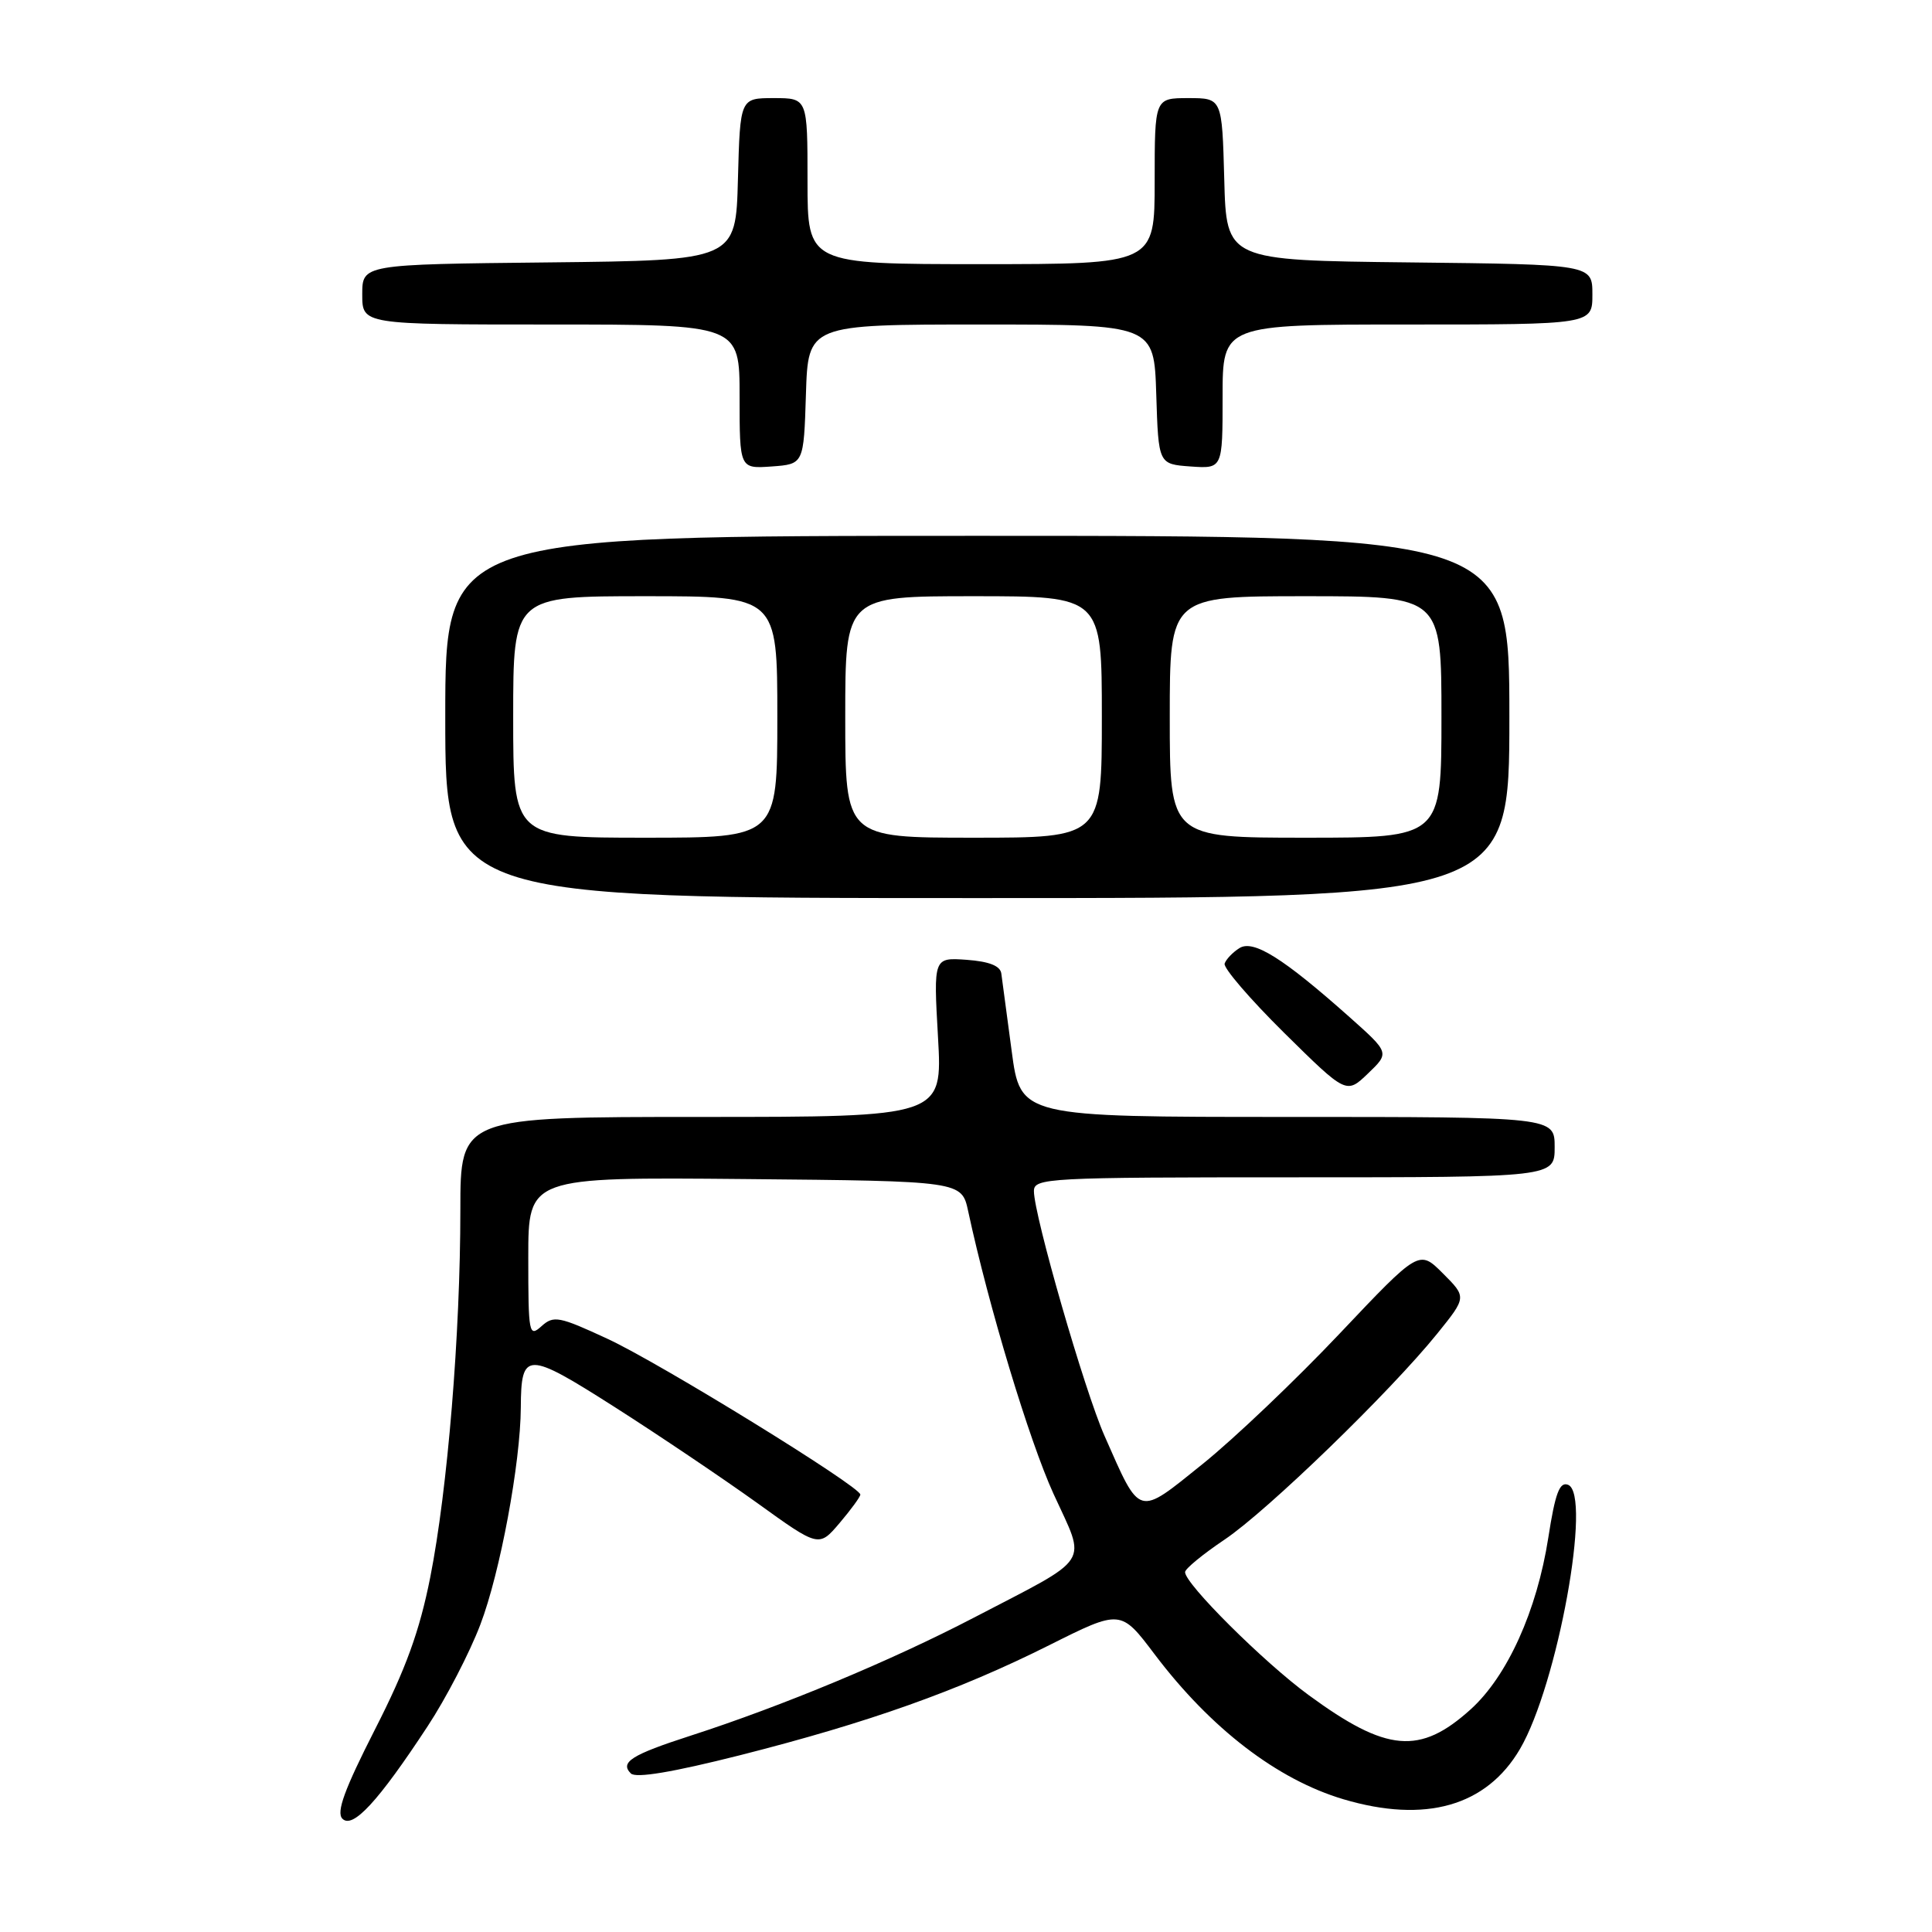 <?xml version="1.0" encoding="UTF-8" standalone="no"?>
<!DOCTYPE svg PUBLIC "-//W3C//DTD SVG 1.1//EN" "http://www.w3.org/Graphics/SVG/1.1/DTD/svg11.dtd" >
<svg xmlns="http://www.w3.org/2000/svg" xmlns:xlink="http://www.w3.org/1999/xlink" version="1.1" viewBox="0 0 256 256">
 <g >
 <path fill="currentColor"
d=" M 56.65 228.76 C 59.09 225.06 62.24 218.98 63.65 215.26 C 66.26 208.43 68.97 193.86 69.01 186.50 C 69.05 179.00 69.77 179.00 81.46 186.45 C 87.31 190.18 95.78 195.89 100.30 199.13 C 108.50 205.04 108.50 205.04 111.25 201.81 C 112.76 200.03 114.00 198.33 114.00 198.04 C 114.00 196.98 87.45 180.62 80.54 177.42 C 74.08 174.42 73.36 174.28 71.75 175.73 C 70.09 177.23 70.00 176.74 70.00 166.64 C 70.00 155.97 70.00 155.97 98.71 156.23 C 127.43 156.50 127.43 156.50 128.29 160.50 C 131.00 173.10 136.38 190.90 139.60 197.95 C 143.97 207.52 144.89 206.09 129.00 214.37 C 118.13 220.03 103.64 226.07 91.50 229.99 C 83.67 232.52 82.11 233.51 83.59 234.99 C 84.25 235.65 89.13 234.83 98.04 232.58 C 115.11 228.25 126.98 224.03 139.00 218.01 C 148.50 213.25 148.50 213.25 153.00 219.21 C 160.43 229.04 169.24 235.80 178.01 238.41 C 188.87 241.63 196.96 239.33 201.40 231.76 C 206.38 223.27 210.98 197.97 207.77 196.74 C 206.65 196.31 206.07 197.87 205.16 203.74 C 203.65 213.44 199.73 222.10 194.88 226.49 C 188.15 232.57 183.75 232.19 173.42 224.62 C 167.48 220.28 156.98 209.83 157.03 208.31 C 157.04 207.86 159.40 205.93 162.27 204.00 C 167.94 200.19 184.24 184.40 190.46 176.69 C 194.34 171.88 194.34 171.88 191.19 168.73 C 188.04 165.58 188.04 165.58 177.49 176.73 C 171.68 182.87 163.52 190.64 159.34 194.00 C 150.65 200.99 151.16 201.14 146.36 190.27 C 143.71 184.29 137.00 161.02 137.00 157.83 C 137.00 156.09 138.74 156.00 171.50 156.00 C 206.00 156.00 206.00 156.00 206.00 152.00 C 206.00 148.00 206.00 148.00 170.60 148.00 C 135.21 148.00 135.21 148.00 134.05 139.25 C 133.41 134.44 132.79 129.82 132.68 129.00 C 132.55 127.98 131.07 127.40 128.09 127.18 C 123.69 126.87 123.69 126.87 124.29 137.43 C 124.89 148.00 124.89 148.00 92.94 148.00 C 61.00 148.00 61.00 148.00 61.00 160.30 C 61.00 176.77 59.31 197.38 57.01 209.00 C 55.59 216.15 53.78 221.14 49.68 229.17 C 45.64 237.11 44.53 240.14 45.37 240.99 C 46.74 242.37 50.11 238.72 56.65 228.76 Z  M 178.82 134.77 C 170.02 126.94 166.07 124.47 164.23 125.63 C 163.34 126.19 162.46 127.11 162.27 127.68 C 162.08 128.25 165.63 132.38 170.16 136.86 C 178.40 144.99 178.40 144.99 181.26 142.25 C 184.13 139.50 184.13 139.50 178.82 134.77 Z  M 200.00 95.00 C 200.00 71.00 200.00 71.00 129.50 71.00 C 59.00 71.00 59.00 71.00 59.00 95.00 C 59.00 119.00 59.00 119.00 129.50 119.00 C 200.00 119.00 200.00 119.00 200.00 95.00 Z  M 106.79 52.25 C 107.08 43.00 107.08 43.00 130.00 43.00 C 152.92 43.00 152.92 43.00 153.21 52.25 C 153.50 61.50 153.50 61.50 157.75 61.81 C 162.00 62.11 162.00 62.11 162.00 52.56 C 162.00 43.00 162.00 43.00 186.50 43.00 C 211.00 43.00 211.00 43.00 211.00 39.02 C 211.00 35.04 211.00 35.04 186.75 34.77 C 162.50 34.50 162.50 34.50 162.22 23.75 C 161.93 13.00 161.93 13.00 157.47 13.00 C 153.00 13.00 153.00 13.00 153.00 24.00 C 153.00 35.00 153.00 35.00 130.00 35.00 C 107.00 35.00 107.00 35.00 107.00 24.00 C 107.00 13.00 107.00 13.00 102.53 13.00 C 98.07 13.00 98.07 13.00 97.78 23.75 C 97.50 34.50 97.50 34.50 72.75 34.77 C 48.00 35.03 48.00 35.03 48.00 39.02 C 48.00 43.00 48.00 43.00 73.00 43.00 C 98.00 43.00 98.00 43.00 98.00 52.56 C 98.00 62.11 98.00 62.11 102.25 61.81 C 106.50 61.50 106.50 61.50 106.79 52.25 Z  M 68.00 95.00 C 68.00 79.00 68.00 79.00 85.50 79.00 C 103.00 79.00 103.00 79.00 103.00 95.00 C 103.00 111.00 103.00 111.00 85.50 111.00 C 68.00 111.00 68.00 111.00 68.00 95.00 Z  M 112.00 95.00 C 112.00 79.00 112.00 79.00 129.00 79.00 C 146.00 79.00 146.00 79.00 146.00 95.00 C 146.00 111.00 146.00 111.00 129.00 111.00 C 112.00 111.00 112.00 111.00 112.00 95.00 Z  M 155.00 95.00 C 155.00 79.00 155.00 79.00 173.00 79.00 C 191.00 79.00 191.00 79.00 191.00 95.00 C 191.00 111.00 191.00 111.00 173.00 111.00 C 155.00 111.00 155.00 111.00 155.00 95.00 Z "/>
</g>
</svg>